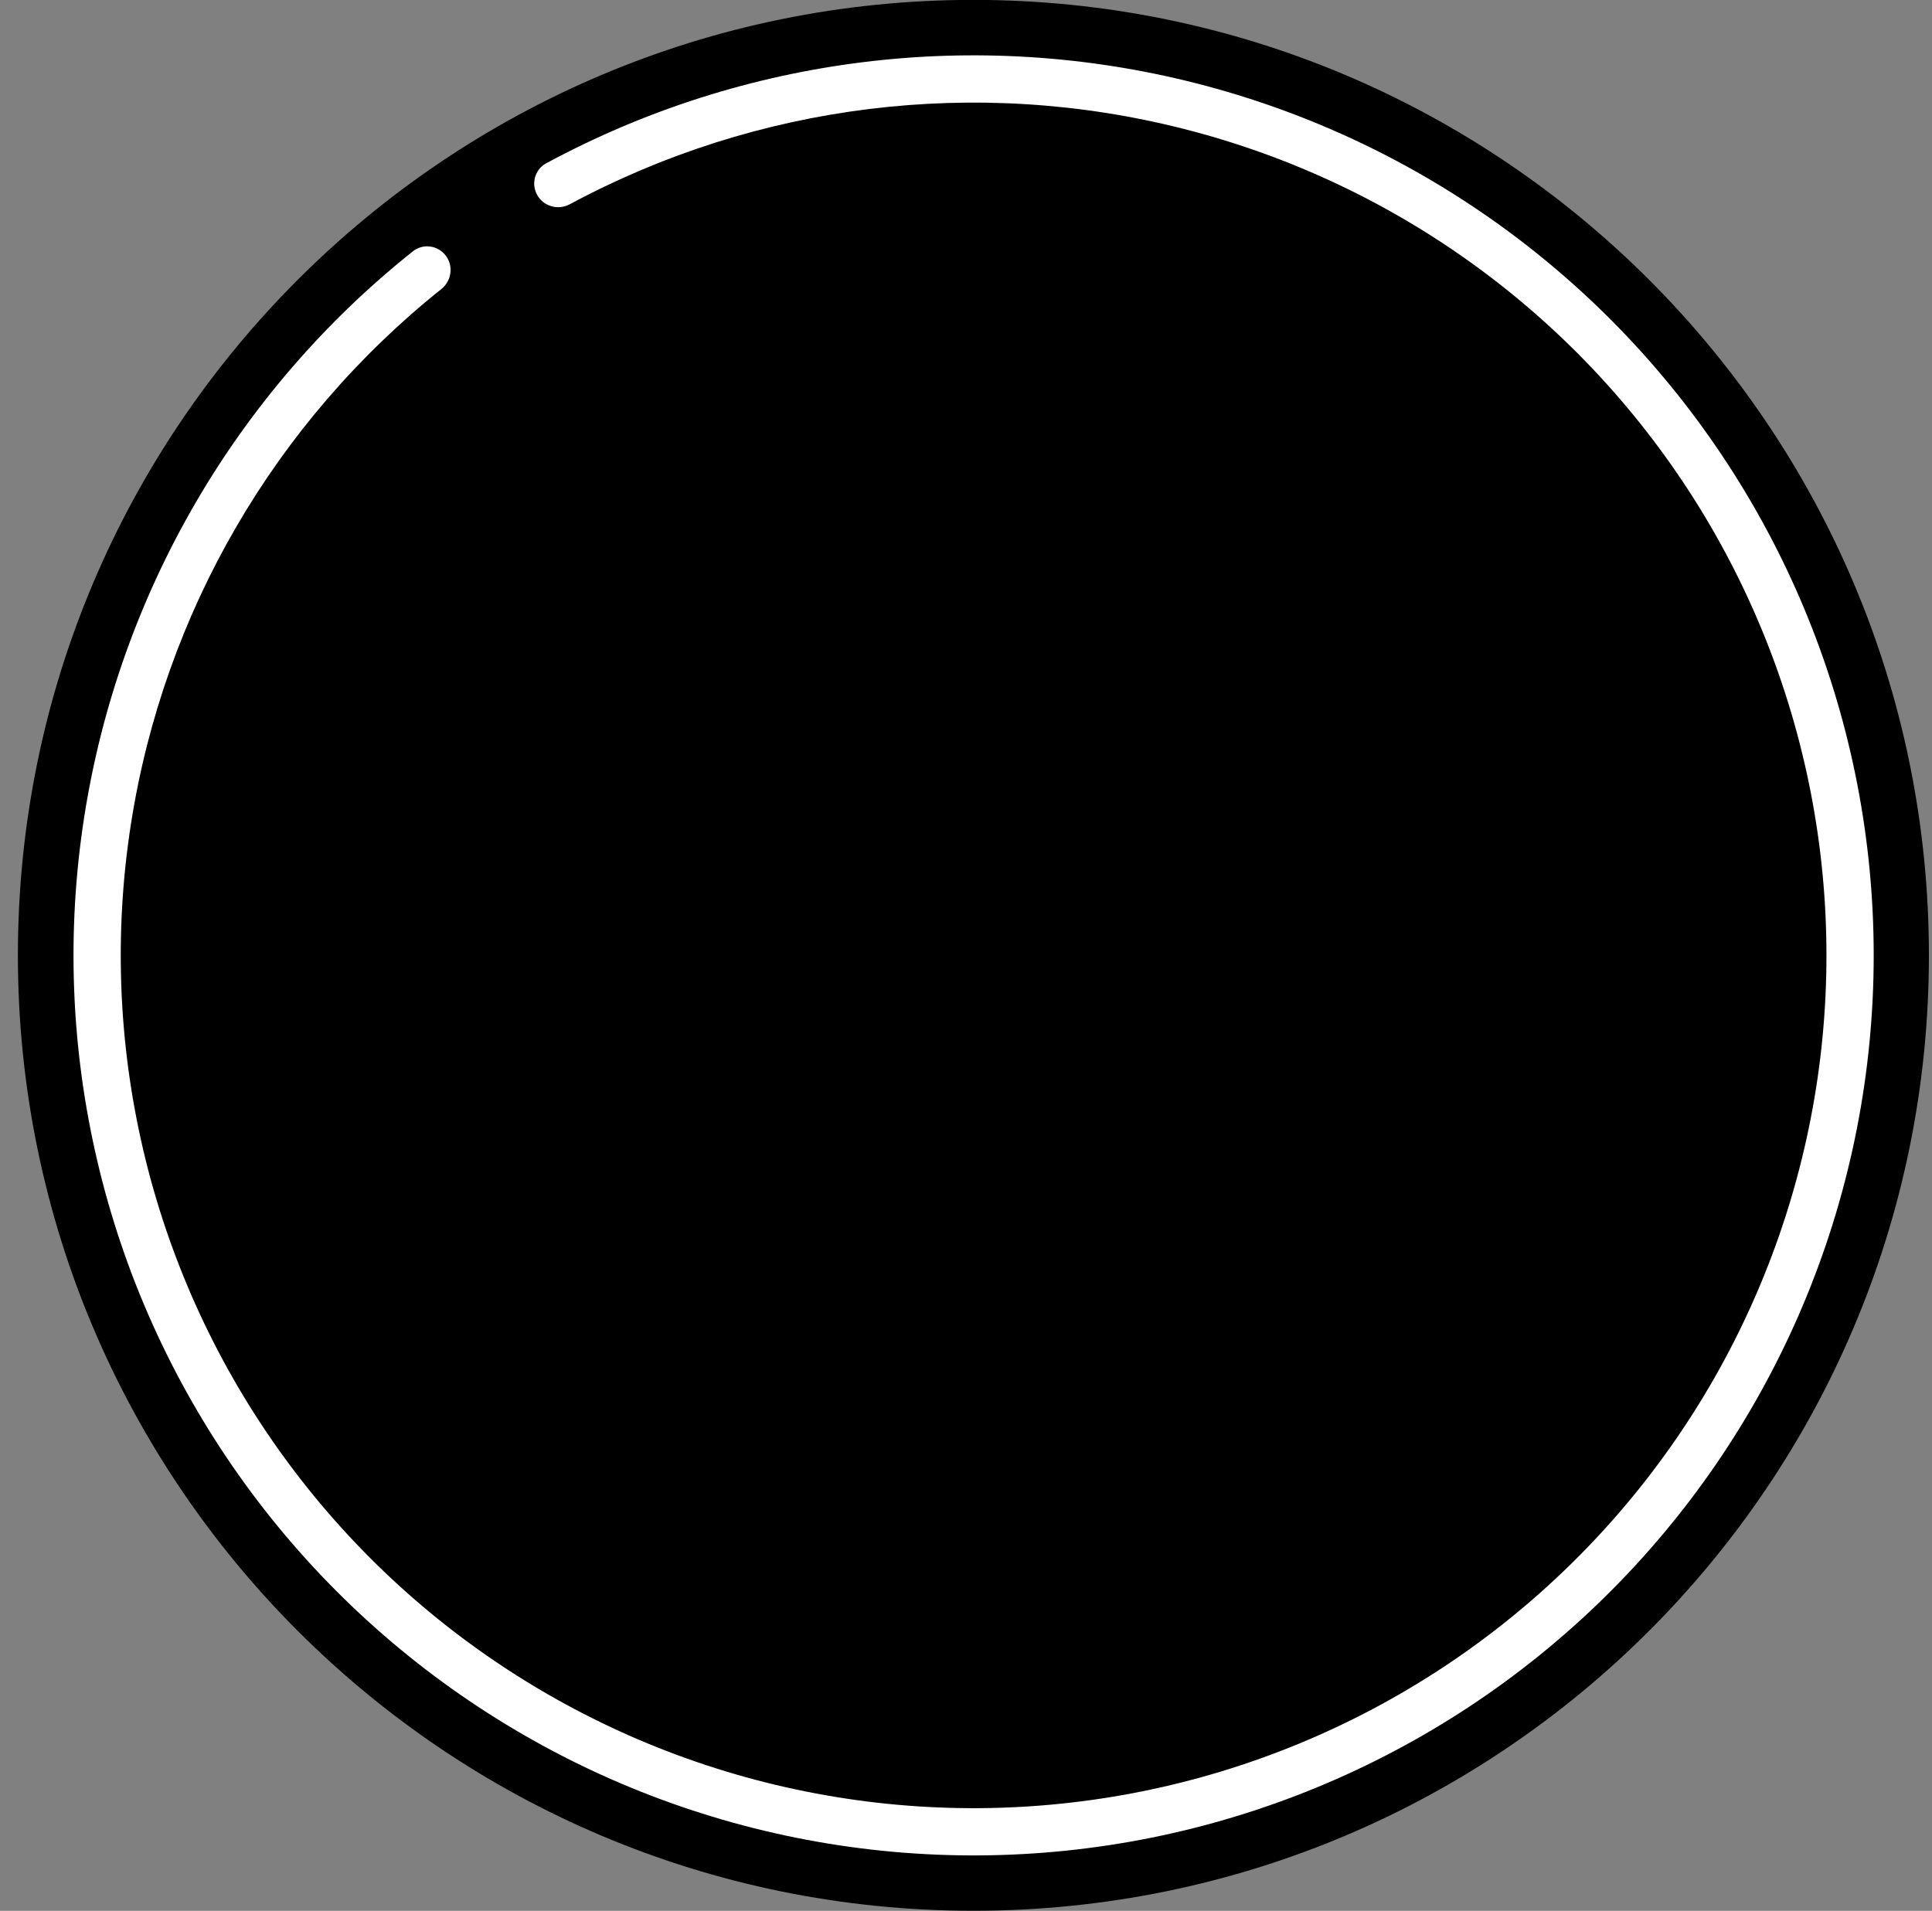 <svg width="92" height="91" viewBox="0 0 92 91" fill="none" xmlns="http://www.w3.org/2000/svg">
<rect x="0" y="0" width="92" height="91" fill="#808080" stroke="none"/>
<path d="M91.853 45.495C91.853 70.624 71.481 90.995 46.352 90.995C21.224 90.995 0.852 70.624 0.852 45.495C0.852 20.366 21.224 -0.005 46.352 -0.005C71.481 -0.005 91.853 20.366 91.853 45.495Z" fill="black"/>
<path d="M21.229 12.177C20.855 11.681 20.148 11.581 19.662 11.968C11.266 18.653 5.672 28.257 4.013 38.888C2.296 49.891 4.928 61.129 11.352 70.225C17.776 79.32 27.488 85.559 38.431 87.619C49.374 89.68 60.689 87.401 69.981 81.265C79.273 75.129 85.813 65.617 88.215 54.744C90.617 43.871 88.693 32.49 82.851 23.01C77.009 13.53 67.707 6.696 56.914 3.955C46.485 1.306 35.456 2.679 26.011 7.776C25.464 8.071 25.278 8.76 25.588 9.298C25.897 9.837 26.584 10.022 27.131 9.728C36.069 4.922 46.498 3.631 56.36 6.136C66.586 8.733 75.4 15.208 80.936 24.19C86.471 33.172 88.294 43.956 86.018 54.259C83.742 64.561 77.546 73.573 68.741 79.387C59.937 85.201 49.215 87.361 38.847 85.408C28.478 83.456 19.276 77.545 13.19 68.927C7.103 60.309 4.609 49.66 6.236 39.235C7.805 29.182 13.088 20.098 21.017 13.765C21.503 13.377 21.603 12.673 21.229 12.177Z" fill="white"/>
</svg>
